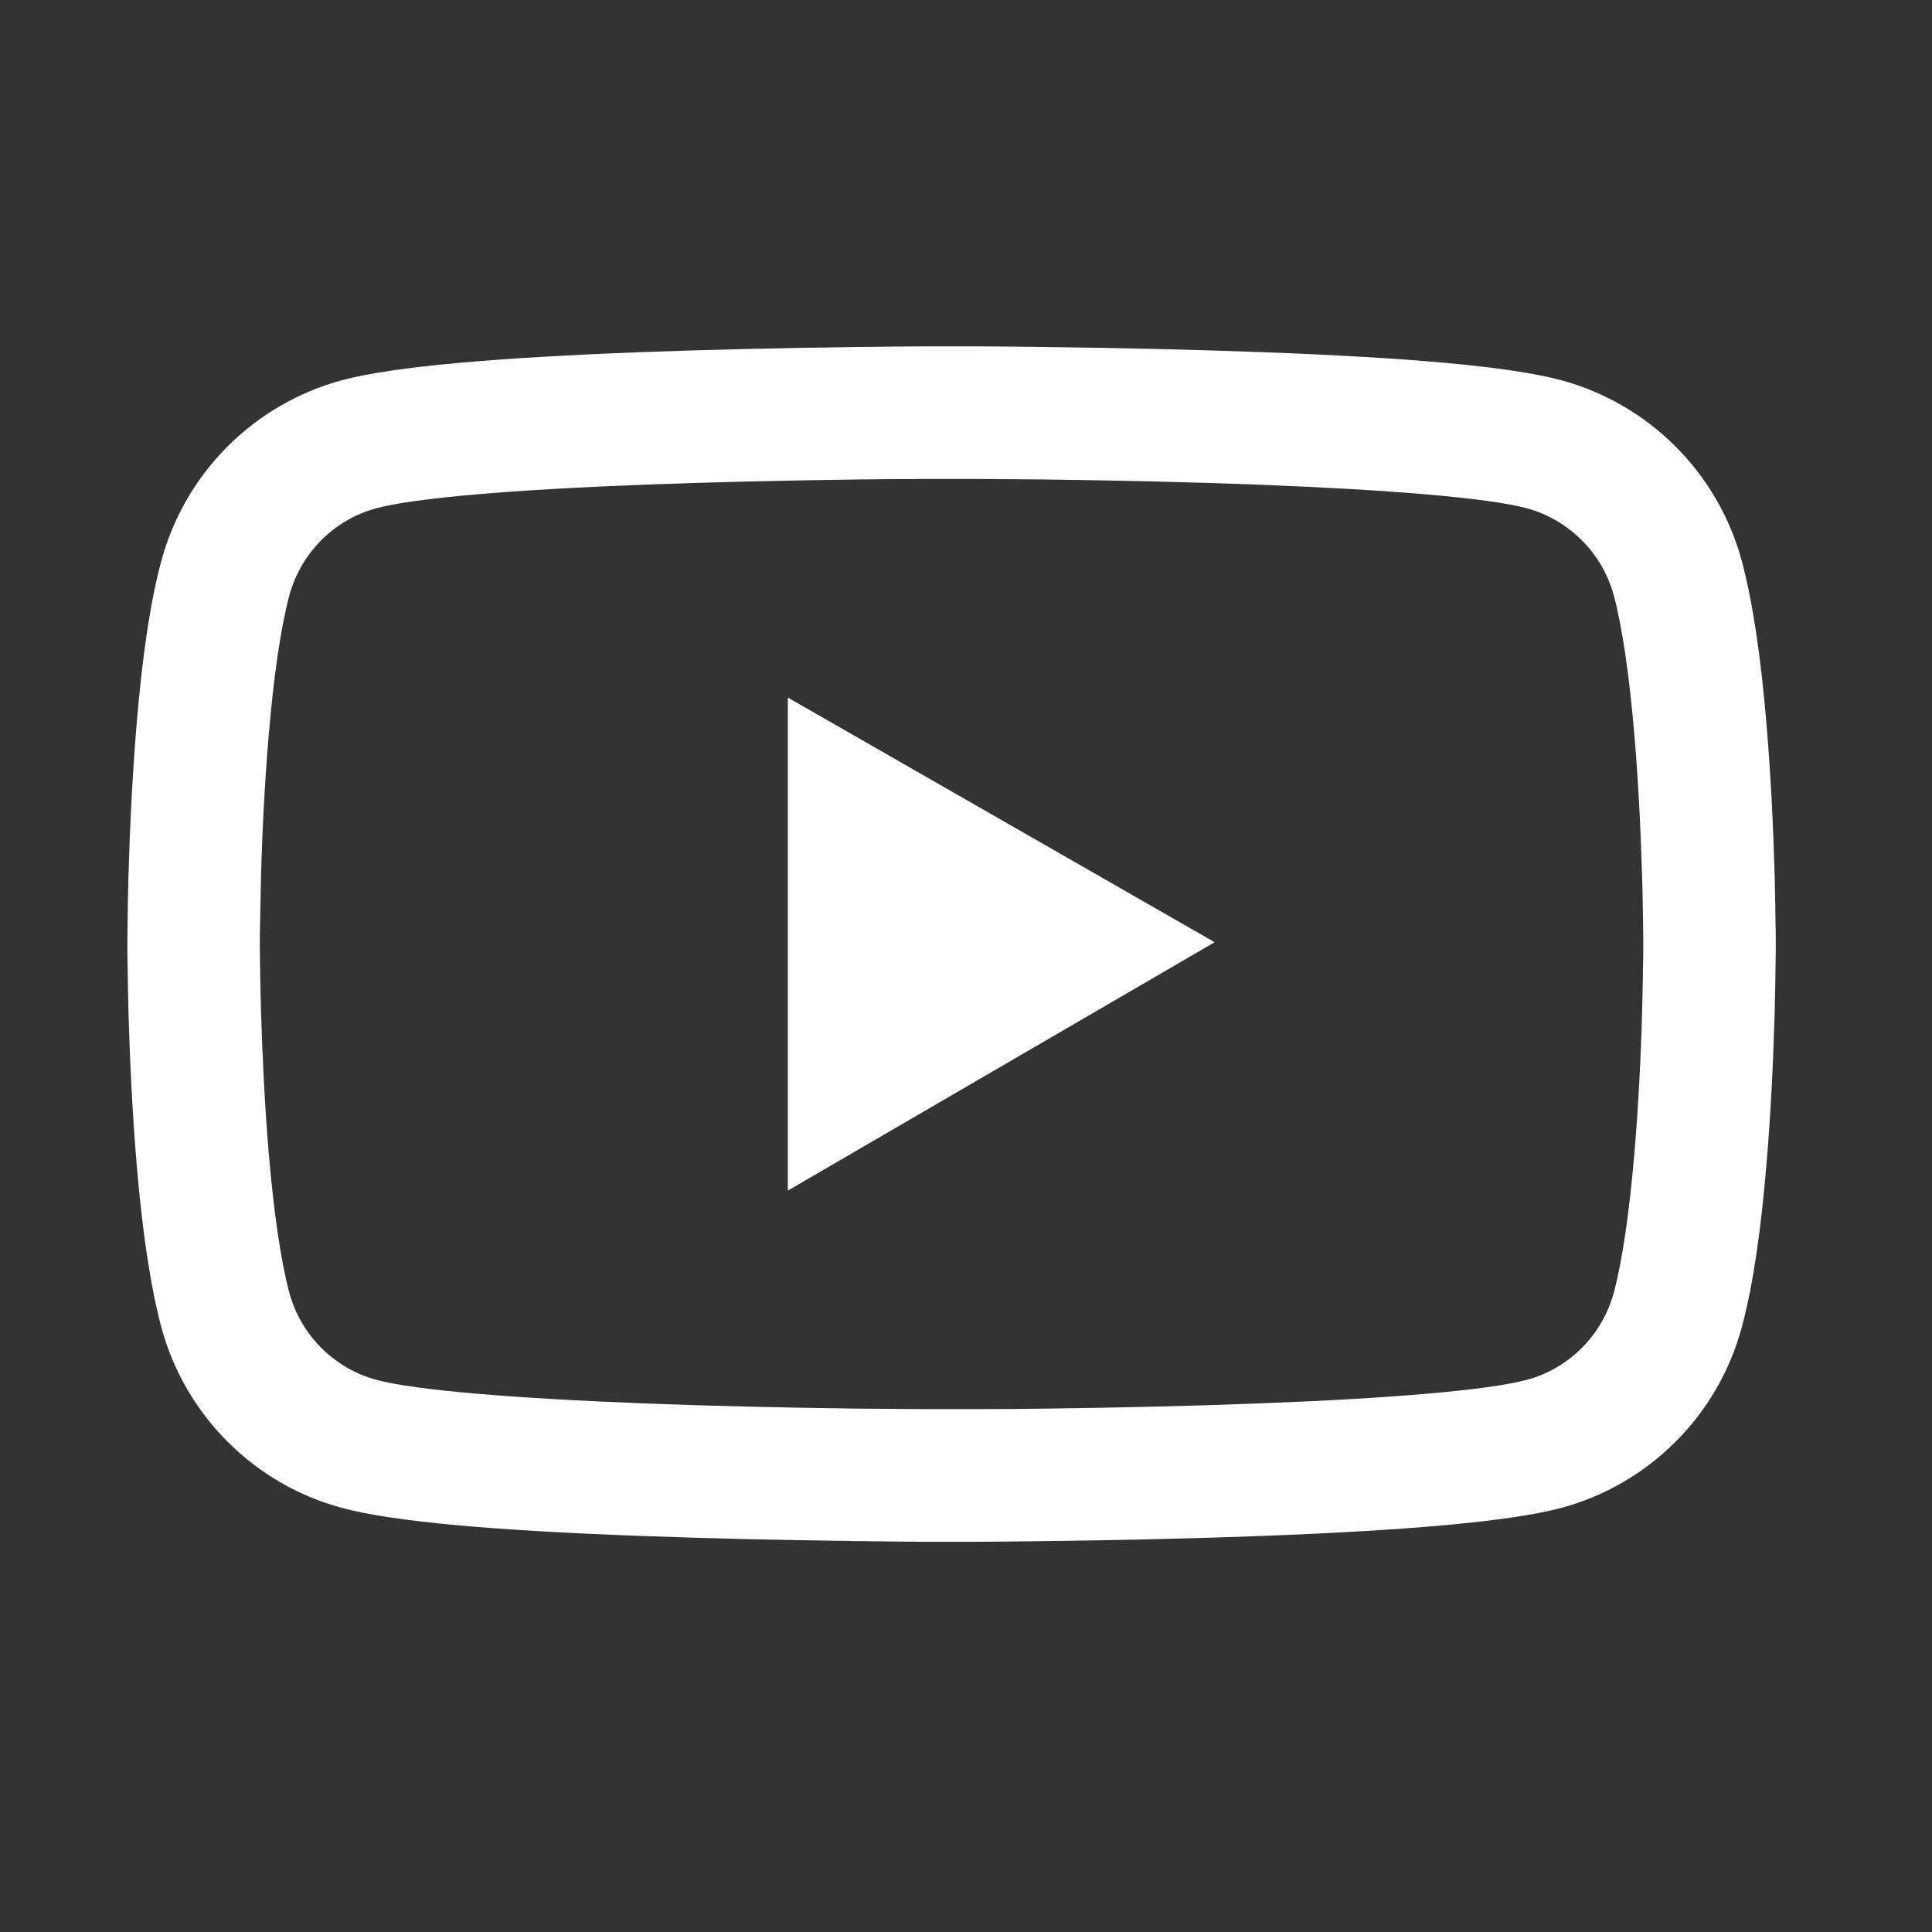 <svg width="36" height="36" viewBox="0 0 36 36" fill="none" xmlns="http://www.w3.org/2000/svg">
<rect x="0" y="0" width="36" height="36" fill="#333333" stroke="none"/>
<path d="M33.089 17.495C33.089 17.42 33.089 17.334 33.085 17.235C33.082 16.957 33.075 16.645 33.068 16.313C33.041 15.356 32.993 14.403 32.917 13.505C32.814 12.268 32.664 11.236 32.458 10.461C32.241 9.652 31.815 8.915 31.224 8.323C30.633 7.73 29.896 7.303 29.088 7.084C28.118 6.824 26.219 6.663 23.545 6.563C22.273 6.515 20.912 6.484 19.551 6.467C19.075 6.46 18.633 6.457 18.235 6.454H17.227C16.829 6.457 16.387 6.46 15.911 6.467C14.55 6.484 13.189 6.515 11.917 6.563C9.243 6.666 7.341 6.827 6.374 7.084C5.566 7.303 4.829 7.729 4.237 8.322C3.646 8.915 3.221 9.652 3.004 10.461C2.795 11.236 2.648 12.268 2.545 13.505C2.47 14.403 2.422 15.356 2.394 16.313C2.384 16.645 2.38 16.957 2.377 17.235C2.377 17.334 2.374 17.42 2.374 17.495V17.687C2.374 17.763 2.374 17.848 2.377 17.948C2.38 18.226 2.387 18.537 2.394 18.87C2.422 19.826 2.47 20.779 2.545 21.677C2.648 22.915 2.799 23.947 3.004 24.722C3.443 26.364 4.732 27.659 6.374 28.098C7.341 28.359 9.243 28.52 11.917 28.619C13.189 28.667 14.55 28.698 15.911 28.715C16.387 28.722 16.829 28.726 17.227 28.729H18.235C18.633 28.726 19.075 28.722 19.551 28.715C20.912 28.698 22.273 28.667 23.545 28.619C26.219 28.516 28.121 28.355 29.088 28.098C30.73 27.659 32.019 26.367 32.458 24.722C32.667 23.947 32.814 22.915 32.917 21.677C32.993 20.779 33.041 19.826 33.068 18.87C33.078 18.537 33.082 18.226 33.085 17.948C33.085 17.848 33.089 17.763 33.089 17.687V17.495ZM30.62 17.674C30.62 17.745 30.62 17.824 30.617 17.917C30.614 18.184 30.607 18.479 30.6 18.798C30.576 19.71 30.528 20.622 30.456 21.468C30.363 22.572 30.233 23.477 30.072 24.084C29.859 24.876 29.235 25.503 28.447 25.712C27.727 25.904 25.914 26.058 23.449 26.151C22.201 26.199 20.858 26.23 19.517 26.247C19.047 26.254 18.612 26.257 18.221 26.257H17.241L15.945 26.247C14.605 26.23 13.264 26.199 12.013 26.151C9.548 26.055 7.732 25.904 7.015 25.712C6.227 25.5 5.603 24.876 5.39 24.084C5.229 23.477 5.099 22.572 5.006 21.468C4.934 20.622 4.89 19.71 4.862 18.798C4.852 18.479 4.849 18.181 4.845 17.917C4.845 17.824 4.842 17.742 4.842 17.674V17.509C4.842 17.437 4.842 17.358 4.845 17.266C4.849 16.998 4.855 16.703 4.862 16.385C4.886 15.473 4.934 14.561 5.006 13.714C5.099 12.61 5.229 11.705 5.39 11.099C5.603 10.307 6.227 9.679 7.015 9.47C7.735 9.278 9.548 9.124 12.013 9.031C13.261 8.983 14.605 8.953 15.945 8.935C16.415 8.929 16.85 8.925 17.241 8.925H18.221L19.517 8.935C20.858 8.953 22.198 8.983 23.449 9.031C25.914 9.127 27.731 9.278 28.447 9.47C29.235 9.683 29.859 10.307 30.072 11.099C30.233 11.705 30.363 12.61 30.456 13.714C30.528 14.561 30.573 15.473 30.6 16.385C30.61 16.703 30.614 17.002 30.617 17.266C30.617 17.358 30.62 17.44 30.62 17.509V17.674ZM14.68 22.185L22.633 17.557L14.68 12.998V22.185Z" fill="white"/>
</svg>
